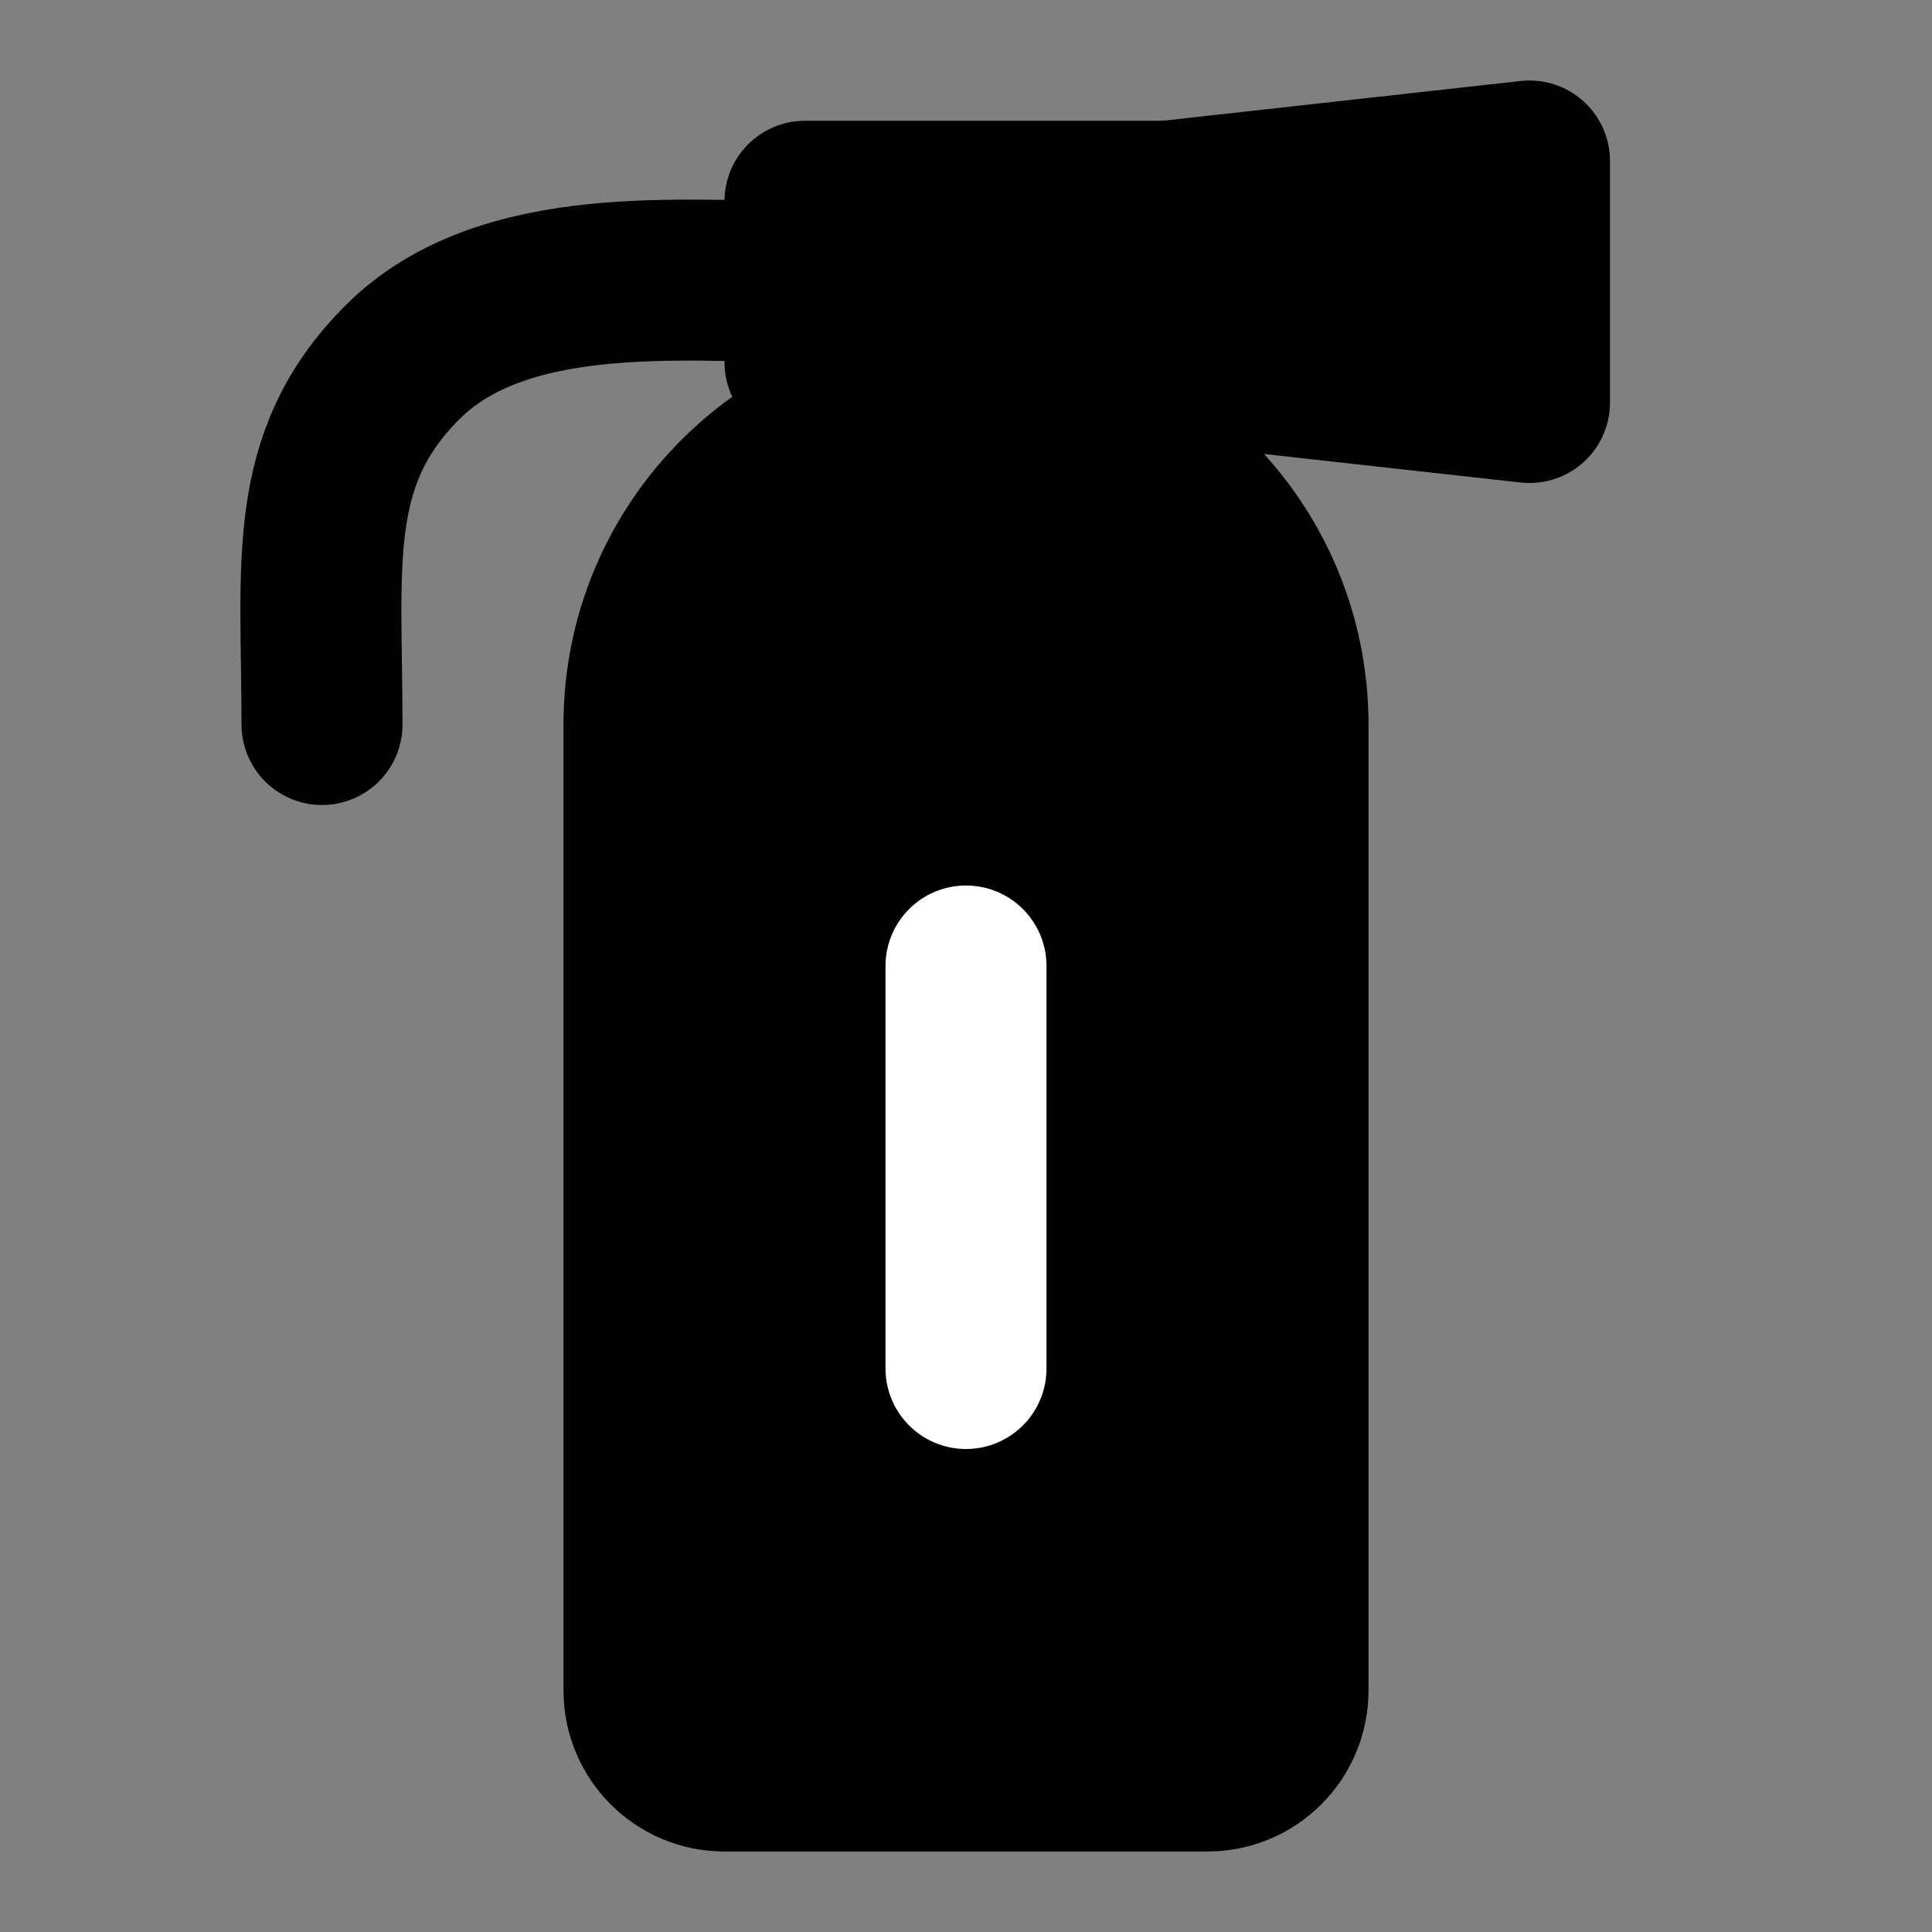 <?xml version="1.0" encoding="UTF-8"?><svg width="24" height="24" viewBox="0 0 48 48" fill="none" xmlns="http://www.w3.org/2000/svg"><rect x="0" y="0" width="48" height="48" fill="#808080" stroke="none"/><path d="M16 18C16 13.582 19.582 10 24 10C28.418 10 32 13.582 32 18V42C32 43.105 31.105 44 30 44H18C16.895 44 16 43.105 16 42V18Z" fill="currentColor" stroke="currentColor" stroke-width="4" stroke-linejoin="round"/><path d="M24 24V34" stroke="#FFF" stroke-width="4" stroke-linecap="round" stroke-linejoin="round"/><rect x="20" y="5" width="9" height="4" fill="currentColor" stroke="currentColor" stroke-width="4" stroke-linejoin="round"/><path d="M29 5L38 4V10L29 9V5Z" fill="currentColor" stroke="currentColor" stroke-width="4" stroke-linejoin="round"/><path d="M20 7C17 7 12.5 6.5 10 9C7.583 11.416 8 14 8 18" stroke="currentColor" stroke-width="4" stroke-linecap="round" stroke-linejoin="round"/></svg>
